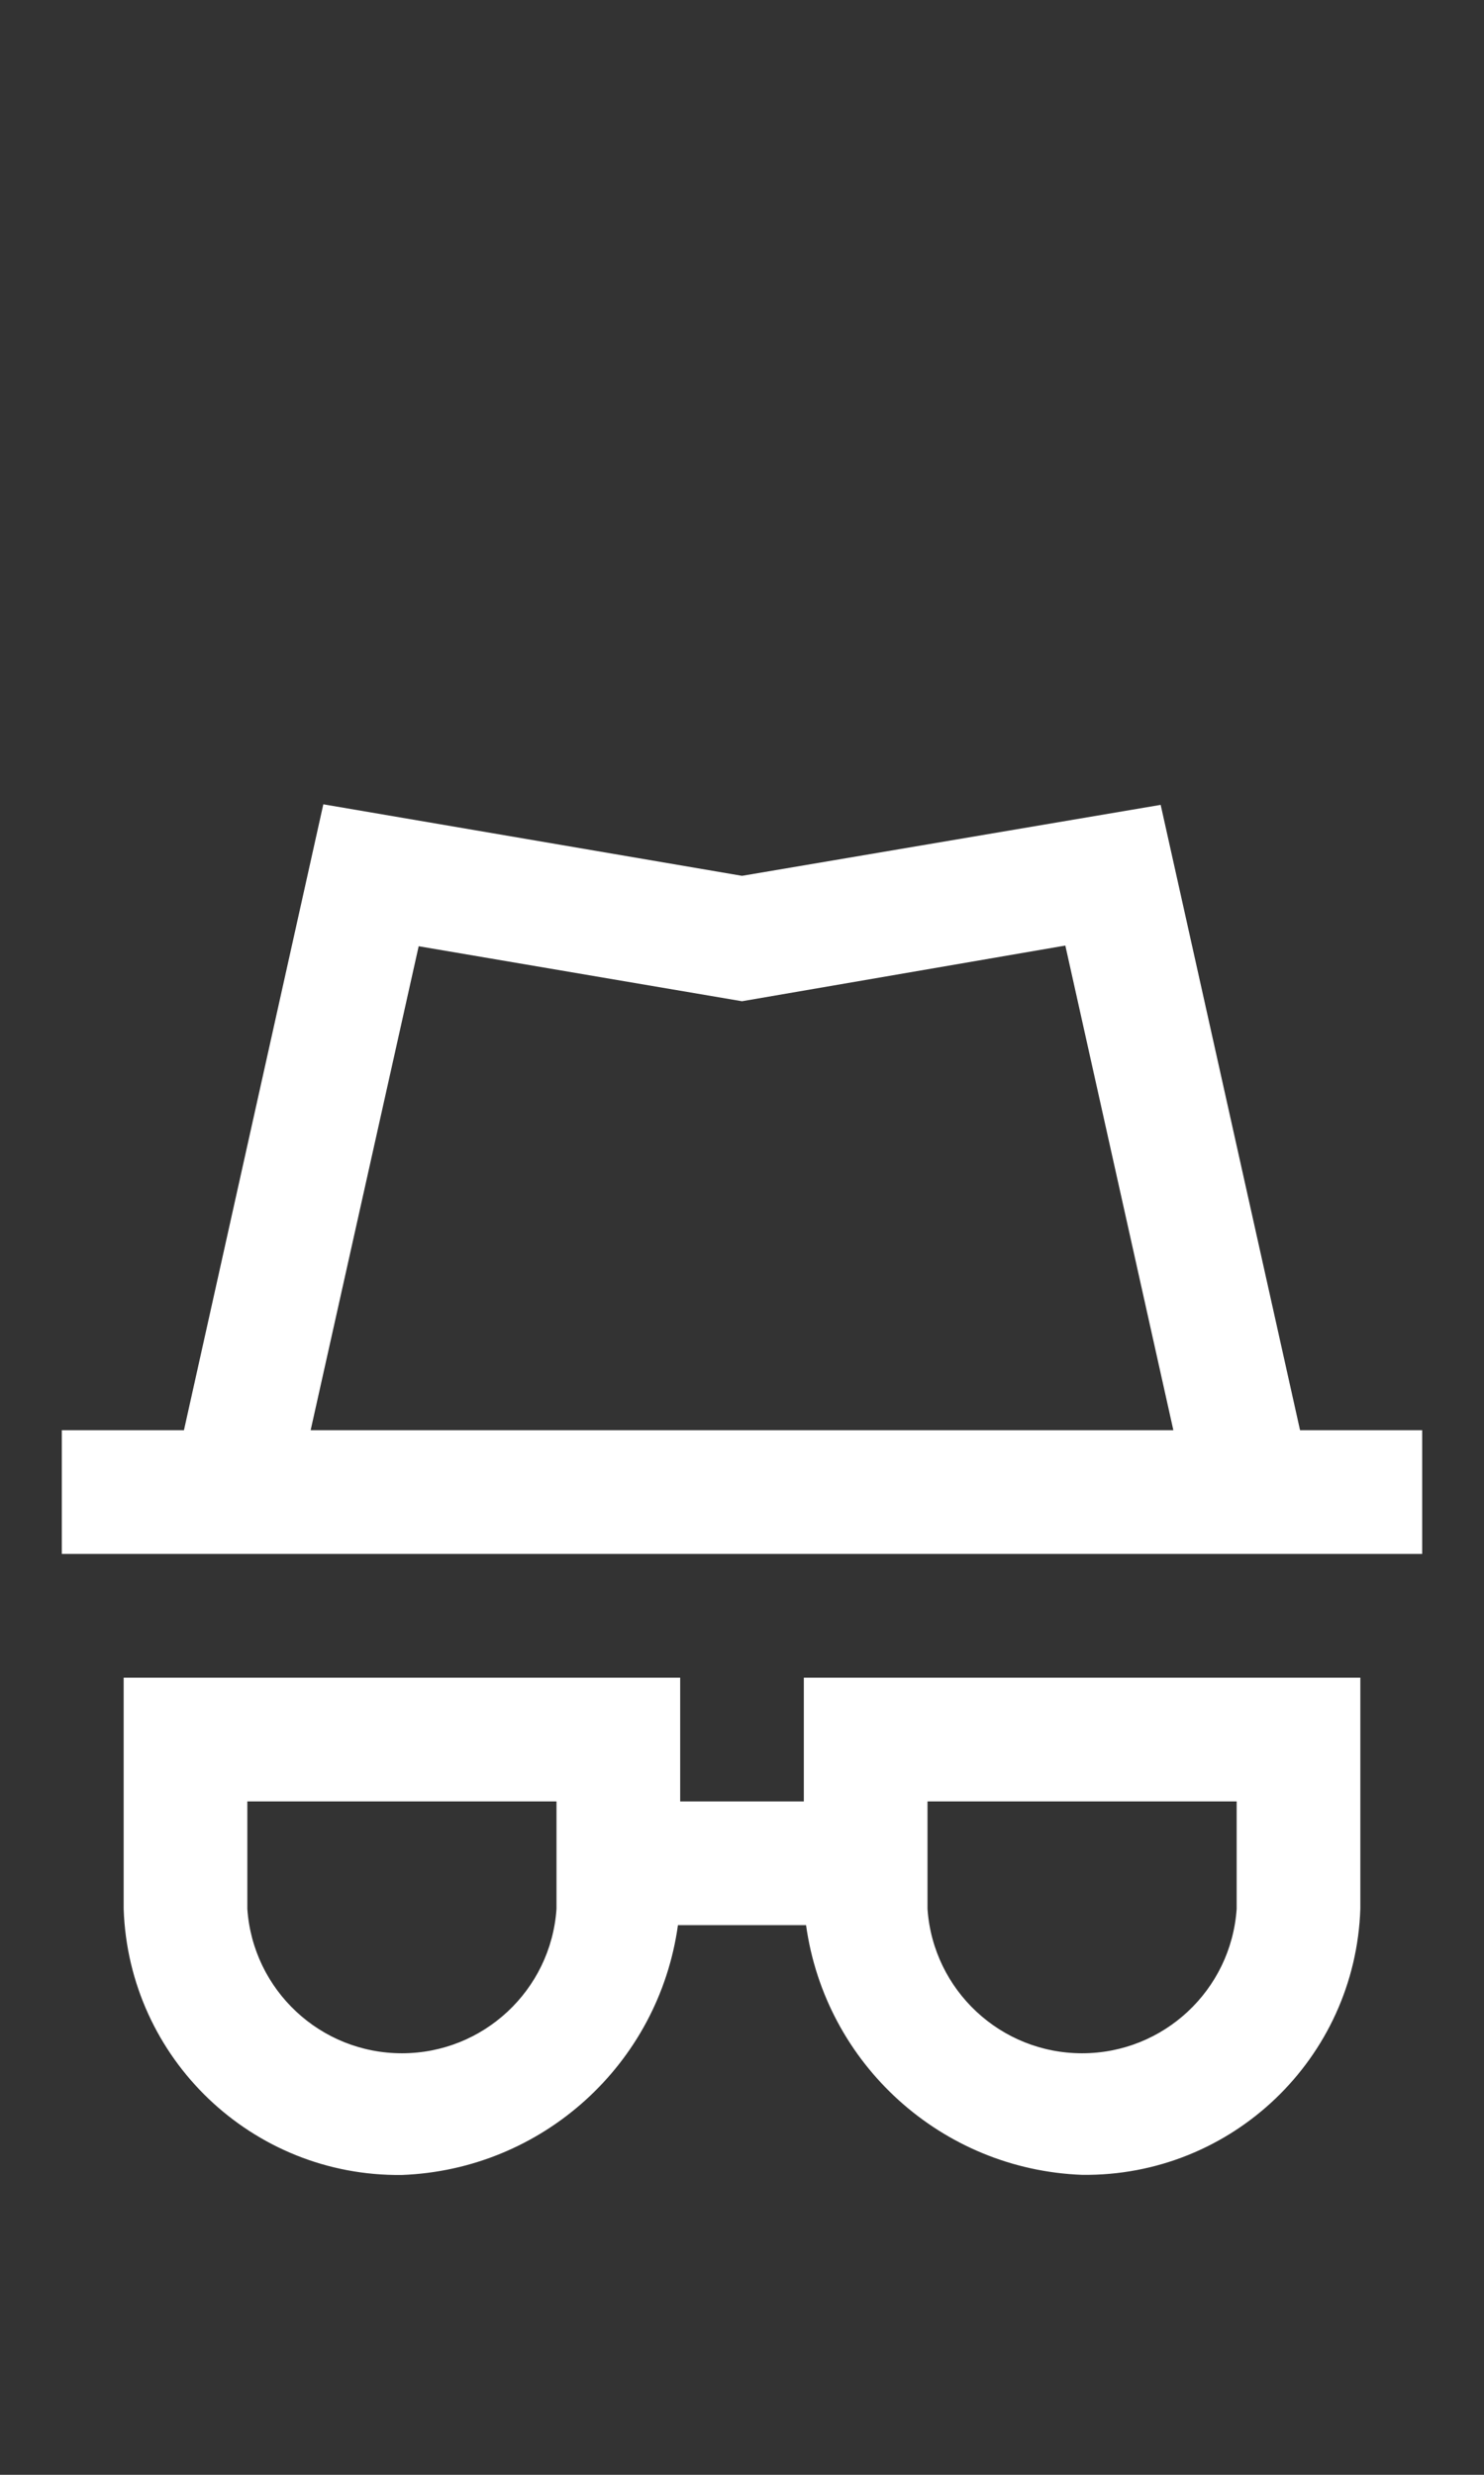<svg width="24" height="40" viewBox="0 0 24 40" fill="none" xmlns="http://www.w3.org/2000/svg">
<rect x="0" y="0" width="24" height="40" fill="#333333" stroke="none"/>
<path d="M21.025 23.116L18.771 13.009L12 14.156L5.229 13L2.975 23.116H1V25.116H23V23.116H21.025ZM6.771 15.294L12 16.183L17.229 15.283L18.976 23.116H5.024L6.771 15.294Z" fill="white"/>
<path d="M13 29.116H11V27.116H2V30.854C2.081 33.273 4.08 35.183 6.5 35.154C8.77 35.068 10.652 33.366 10.964 31.116H13.036C13.349 33.365 15.23 35.066 17.5 35.152C19.92 35.181 21.919 33.271 22 30.852V27.116H13V29.116ZM9 30.854C8.909 32.168 7.817 33.187 6.5 33.187C5.183 33.187 4.091 32.168 4 30.854V29.116H9V30.854ZM15 29.116H20V30.854C19.909 32.168 18.817 33.187 17.5 33.187C16.183 33.187 15.091 32.168 15 30.854V29.116Z" fill="white"/>
</svg>
